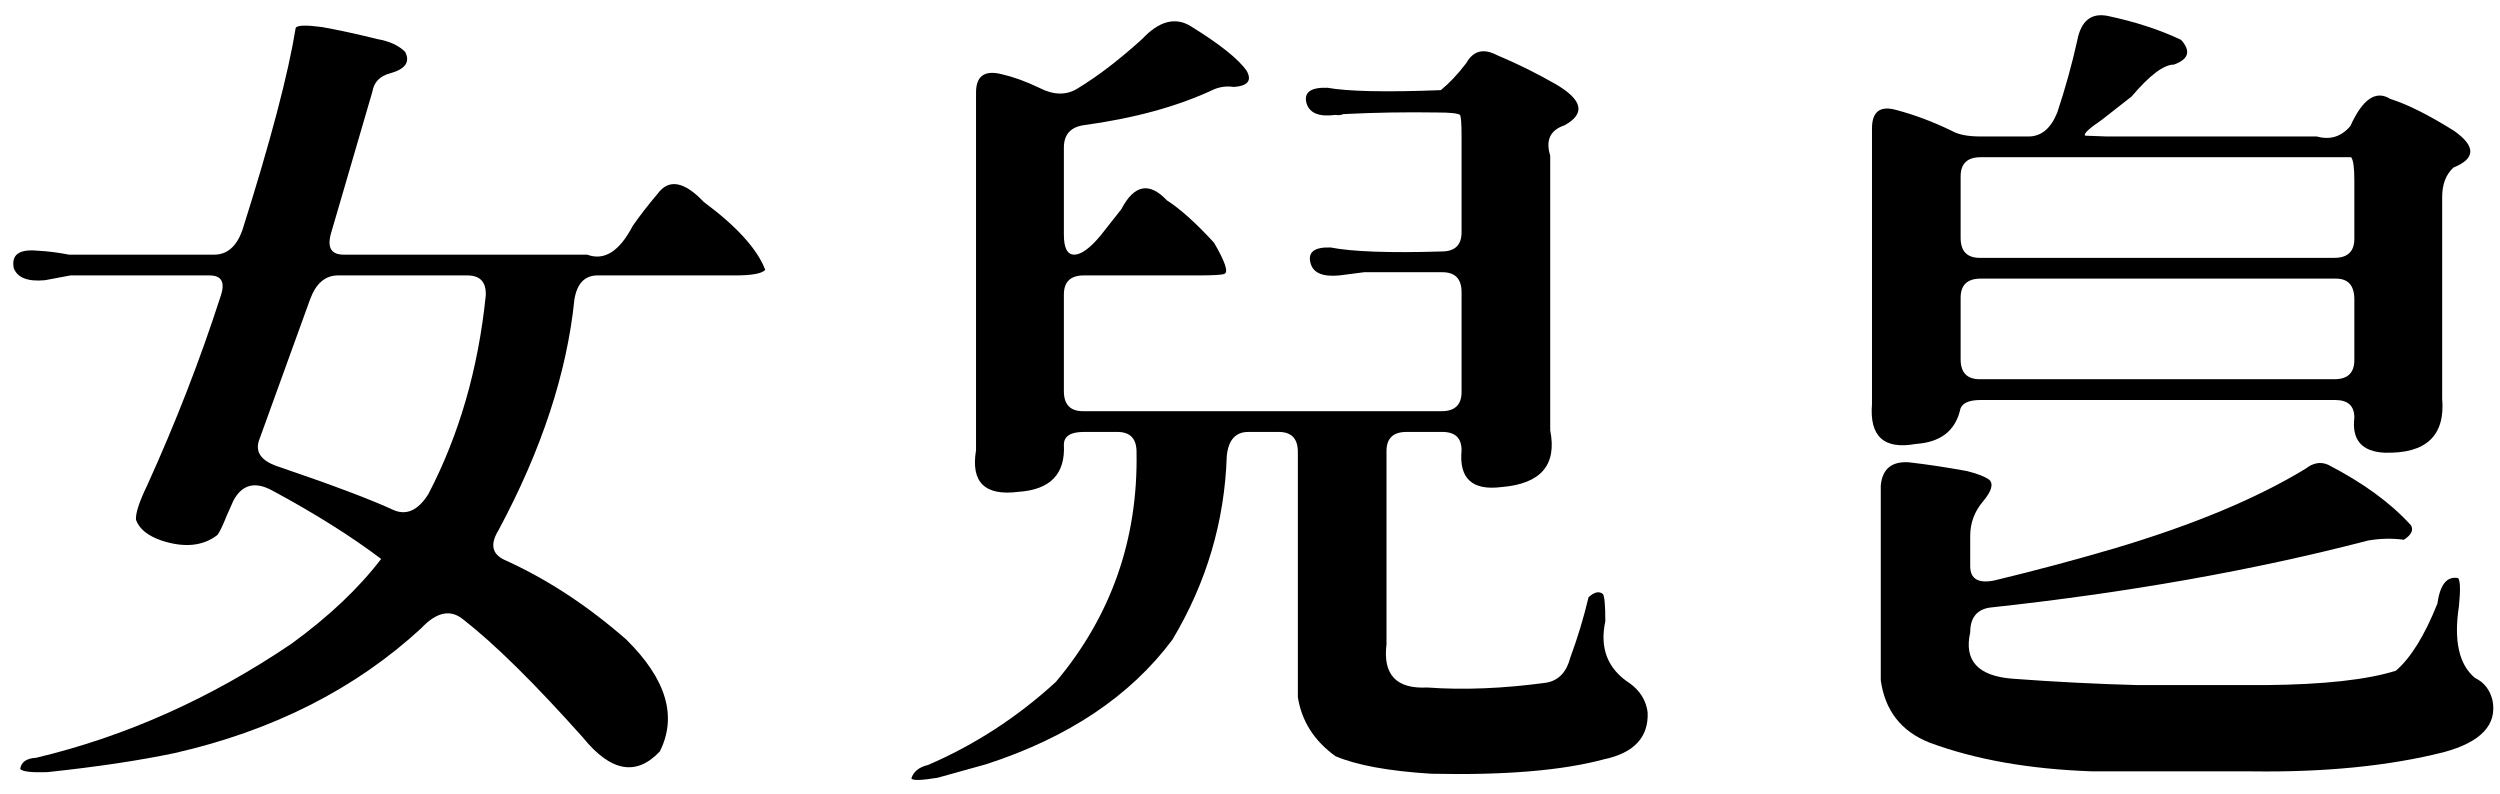 <?xml version="1.0" encoding="UTF-8" standalone="no"?>
<svg width="107px" height="34px" viewBox="0 0 107 34" version="1.1" xmlns="http://www.w3.org/2000/svg" xmlns:xlink="http://www.w3.org/1999/xlink" xmlns:sketch="http://www.bohemiancoding.com/sketch/ns">
    <!-- Generator: Sketch 3.0.4 (8053) - http://www.bohemiancoding.com/sketch -->
    <title>h1_soap_body</title>
    <desc>Created with Sketch.</desc>
    <defs></defs>
    <g id="Page-1" stroke="none" stroke-width="1" fill="none" fill-rule="evenodd" sketch:type="MSPage">
        <g id="h1_soap_body" sketch:type="MSLayerGroup" transform="translate(1, 1)" fill="#000000">
            <path d="M11.656,0.192 C11.724,0.078 12.1,0.067 12.784,0.158 C13.536,0.295 14.322,0.466 15.142,0.671 C15.666,0.762 16.065,0.944 16.338,1.218 C16.566,1.65 16.35,1.958 15.689,2.141 C15.256,2.255 15.005,2.517 14.937,2.927 L13.16,9.011 C13,9.603 13.182,9.899 13.707,9.899 L24.131,9.899 C24.86,10.173 25.51,9.763 26.08,8.669 C26.398,8.213 26.752,7.758 27.139,7.302 C27.618,6.641 28.278,6.755 29.122,7.644 C30.534,8.691 31.412,9.66 31.753,10.549 C31.617,10.708 31.184,10.788 30.455,10.788 L24.576,10.788 C24.029,10.788 23.698,11.13 23.585,11.814 C23.265,14.958 22.183,18.251 20.337,21.691 C19.973,22.284 20.052,22.705 20.577,22.956 C22.399,23.776 24.143,24.916 25.806,26.374 C27.515,28.06 27.994,29.655 27.242,31.159 C26.239,32.229 25.145,32.036 23.96,30.578 C21.887,28.254 20.178,26.567 18.834,25.519 C18.287,25.063 17.683,25.189 17.022,25.895 C14.196,28.493 10.687,30.27 6.495,31.227 C4.991,31.546 3.168,31.819 1.026,32.048 C0.342,32.07 -0.045,32.024 -0.136,31.911 C-0.091,31.614 0.137,31.455 0.547,31.433 C4.376,30.521 8.021,28.892 11.485,26.545 C13.08,25.383 14.356,24.175 15.313,22.922 C14.014,21.942 12.453,20.962 10.63,19.982 C9.901,19.595 9.354,19.743 8.99,20.427 L8.716,21.042 C8.534,21.498 8.397,21.782 8.306,21.896 C7.691,22.375 6.893,22.455 5.914,22.136 C5.321,21.931 4.957,21.635 4.82,21.247 C4.797,20.974 4.957,20.483 5.298,19.777 C6.529,17.065 7.577,14.365 8.443,11.677 C8.648,11.084 8.488,10.788 7.964,10.788 L2.017,10.788 L0.923,10.993 C0.194,11.061 -0.25,10.891 -0.41,10.48 C-0.524,9.911 -0.193,9.66 0.582,9.728 C1.037,9.751 1.493,9.809 1.949,9.899 L8.169,9.899 C8.716,9.899 9.115,9.558 9.366,8.874 C10.573,5.068 11.336,2.175 11.656,0.192 L11.656,0.192 Z M19.791,11.643 C19.813,11.073 19.551,10.788 19.004,10.788 L13.467,10.788 C12.92,10.788 12.522,11.13 12.271,11.814 L10.118,17.761 C9.89,18.308 10.14,18.706 10.87,18.957 C13.216,19.755 14.88,20.381 15.86,20.837 C16.407,21.064 16.897,20.837 17.33,20.153 C18.651,17.624 19.471,14.787 19.791,11.643 L19.791,11.643 Z" id="Fill-50" sketch:type="MSShapeGroup"></path>
            <path d="M47.883,0.671 C48.612,-0.104 49.307,-0.286 49.968,0.124 C51.221,0.898 52.019,1.537 52.361,2.038 C52.588,2.448 52.406,2.676 51.814,2.722 C51.518,2.676 51.233,2.71 50.96,2.824 C49.41,3.554 47.542,4.066 45.354,4.362 C44.807,4.453 44.534,4.772 44.534,5.319 L44.534,9.045 C44.534,9.614 44.682,9.899 44.978,9.899 C45.274,9.899 45.65,9.626 46.106,9.079 L46.995,7.951 C47.542,6.903 48.191,6.777 48.943,7.575 C49.512,7.939 50.185,8.544 50.96,9.387 C51.438,10.207 51.586,10.651 51.404,10.72 C51.313,10.766 50.925,10.788 50.242,10.788 L45.388,10.788 C44.818,10.788 44.534,11.061 44.534,11.608 L44.534,15.744 C44.534,16.314 44.807,16.599 45.354,16.599 L60.701,16.599 C61.27,16.599 61.555,16.325 61.555,15.778 L61.555,11.506 C61.555,10.936 61.282,10.651 60.735,10.651 L57.385,10.651 L56.326,10.788 C55.619,10.856 55.209,10.685 55.095,10.275 C54.959,9.797 55.243,9.569 55.95,9.592 C56.884,9.774 58.467,9.831 60.701,9.763 C61.27,9.763 61.555,9.489 61.555,8.942 L61.555,4.841 C61.555,4.294 61.532,3.986 61.487,3.918 C61.396,3.85 61.077,3.815 60.53,3.815 C59.185,3.793 57.841,3.815 56.497,3.884 C56.382,3.93 56.269,3.94 56.155,3.918 C55.471,4.009 55.061,3.85 54.924,3.439 C54.788,2.961 55.083,2.733 55.813,2.756 C56.702,2.915 58.319,2.949 60.667,2.858 C61.031,2.562 61.396,2.175 61.76,1.696 C62.056,1.172 62.489,1.059 63.059,1.354 C63.925,1.719 64.756,2.129 65.554,2.585 C66.739,3.269 66.876,3.861 65.964,4.362 C65.349,4.567 65.144,5 65.349,5.661 L65.349,17.419 C65.645,18.9 64.95,19.709 63.264,19.846 C62.011,20.005 61.441,19.481 61.555,18.273 C61.555,17.749 61.282,17.487 60.735,17.487 L59.197,17.487 C58.627,17.487 58.342,17.761 58.342,18.308 L58.342,26.579 C58.183,27.878 58.764,28.493 60.085,28.425 C61.635,28.538 63.333,28.47 65.178,28.22 C65.702,28.128 66.044,27.775 66.204,27.16 C66.523,26.294 66.785,25.429 66.99,24.562 C67.24,24.335 67.445,24.289 67.605,24.426 C67.673,24.517 67.708,24.904 67.708,25.588 C67.457,26.75 67.81,27.639 68.767,28.254 C69.2,28.572 69.451,28.982 69.519,29.484 C69.565,30.555 68.938,31.227 67.639,31.501 C65.862,31.979 63.401,32.185 60.256,32.116 C58.433,32.002 57.066,31.751 56.155,31.364 C55.243,30.703 54.708,29.86 54.548,28.835 L54.548,18.342 C54.548,17.772 54.275,17.487 53.728,17.487 L52.429,17.487 C51.882,17.487 51.575,17.829 51.506,18.513 C51.415,21.315 50.64,23.935 49.182,26.374 C47.382,28.789 44.727,30.566 41.218,31.706 L39.133,32.287 C38.45,32.4 38.074,32.412 38.005,32.321 C38.096,32.024 38.335,31.831 38.723,31.74 C40.728,30.874 42.551,29.689 44.192,28.185 C46.562,25.36 47.712,22.079 47.644,18.342 C47.644,17.772 47.371,17.487 46.824,17.487 L45.388,17.487 C44.818,17.487 44.534,17.67 44.534,18.034 C44.602,19.287 43.953,19.96 42.585,20.051 C41.15,20.233 40.546,19.641 40.774,18.273 L40.774,2.961 C40.774,2.255 41.138,1.992 41.868,2.175 C42.369,2.289 42.904,2.482 43.474,2.756 C44.089,3.075 44.636,3.086 45.115,2.79 C45.981,2.266 46.903,1.56 47.883,0.671" id="Fill-51" sketch:type="MSShapeGroup"></path>
            <path d="M87.905,0.739 C88.065,-0.104 88.498,-0.457 89.204,-0.32 C90.389,-0.069 91.437,0.272 92.349,0.705 C92.781,1.184 92.679,1.537 92.041,1.765 C91.608,1.765 91.004,2.221 90.23,3.132 L88.965,4.123 C88.395,4.511 88.156,4.738 88.247,4.807 L89.17,4.841 L98.159,4.841 C98.729,5 99.207,4.852 99.595,4.396 C100.119,3.234 100.689,2.847 101.304,3.234 C102.033,3.462 102.944,3.918 104.038,4.602 C104.972,5.263 104.961,5.786 104.004,6.174 C103.685,6.47 103.525,6.892 103.525,7.438 L103.525,16.052 C103.662,17.647 102.842,18.422 101.065,18.376 C100.085,18.33 99.651,17.829 99.766,16.872 C99.766,16.371 99.492,16.12 98.945,16.12 L83.77,16.12 C83.223,16.12 82.926,16.279 82.881,16.599 C82.653,17.465 82.026,17.932 81.001,18 C79.634,18.251 79.007,17.681 79.121,16.291 L79.121,4.499 C79.121,3.769 79.474,3.508 80.181,3.713 C80.955,3.918 81.741,4.214 82.539,4.602 C82.813,4.761 83.223,4.841 83.77,4.841 L85.82,4.841 C86.367,4.841 86.777,4.499 87.051,3.815 C87.393,2.79 87.677,1.765 87.905,0.739 L87.905,0.739 Z M79.497,19.777 C79.565,19.071 79.964,18.74 80.693,18.786 C81.491,18.877 82.322,19.003 83.189,19.162 C83.644,19.276 83.963,19.401 84.146,19.538 C84.328,19.721 84.236,20.028 83.872,20.461 C83.507,20.894 83.325,21.384 83.325,21.931 L83.325,23.229 C83.325,23.776 83.667,23.981 84.351,23.845 C86.06,23.435 87.769,22.978 89.478,22.477 C92.85,21.475 95.584,20.336 97.681,19.06 C98,18.809 98.318,18.752 98.638,18.889 C100.142,19.663 101.326,20.529 102.192,21.486 C102.306,21.691 102.204,21.896 101.885,22.102 C101.383,22.033 100.871,22.045 100.347,22.136 C95.447,23.412 90.047,24.369 84.146,25.007 C83.599,25.098 83.325,25.451 83.325,26.066 C83.052,27.273 83.655,27.935 85.137,28.049 C86.96,28.185 88.748,28.276 90.503,28.322 L95.972,28.322 C98.455,28.299 100.313,28.094 101.543,27.707 C102.181,27.16 102.773,26.203 103.32,24.836 C103.434,24.016 103.731,23.651 104.209,23.742 C104.3,23.856 104.312,24.255 104.243,24.939 C104.015,26.42 104.243,27.444 104.927,28.015 C105.314,28.196 105.565,28.516 105.679,28.972 C105.884,30.019 105.189,30.76 103.594,31.193 C101.247,31.785 98.501,32.059 95.356,32.014 L88.555,32.014 C85.866,31.922 83.542,31.512 81.582,30.783 C80.374,30.305 79.679,29.416 79.497,28.117 L79.497,19.777 L79.497,19.777 Z M99.629,5.729 L83.77,5.729 C83.2,5.729 82.915,6.003 82.915,6.55 L82.915,9.182 C82.915,9.751 83.189,10.036 83.735,10.036 L98.911,10.036 C99.481,10.036 99.766,9.763 99.766,9.216 L99.766,6.721 C99.766,6.174 99.72,5.844 99.629,5.729 L99.629,5.729 Z M99.766,11.814 C99.766,11.221 99.503,10.925 98.98,10.925 L83.77,10.925 C83.2,10.925 82.915,11.198 82.915,11.745 L82.915,14.377 C82.915,14.946 83.189,15.231 83.735,15.231 L98.911,15.231 C99.481,15.231 99.766,14.958 99.766,14.411 L99.766,11.814 L99.766,11.814 Z" id="Fill-52" sketch:type="MSShapeGroup"></path>
        </g>
    </g>
</svg>